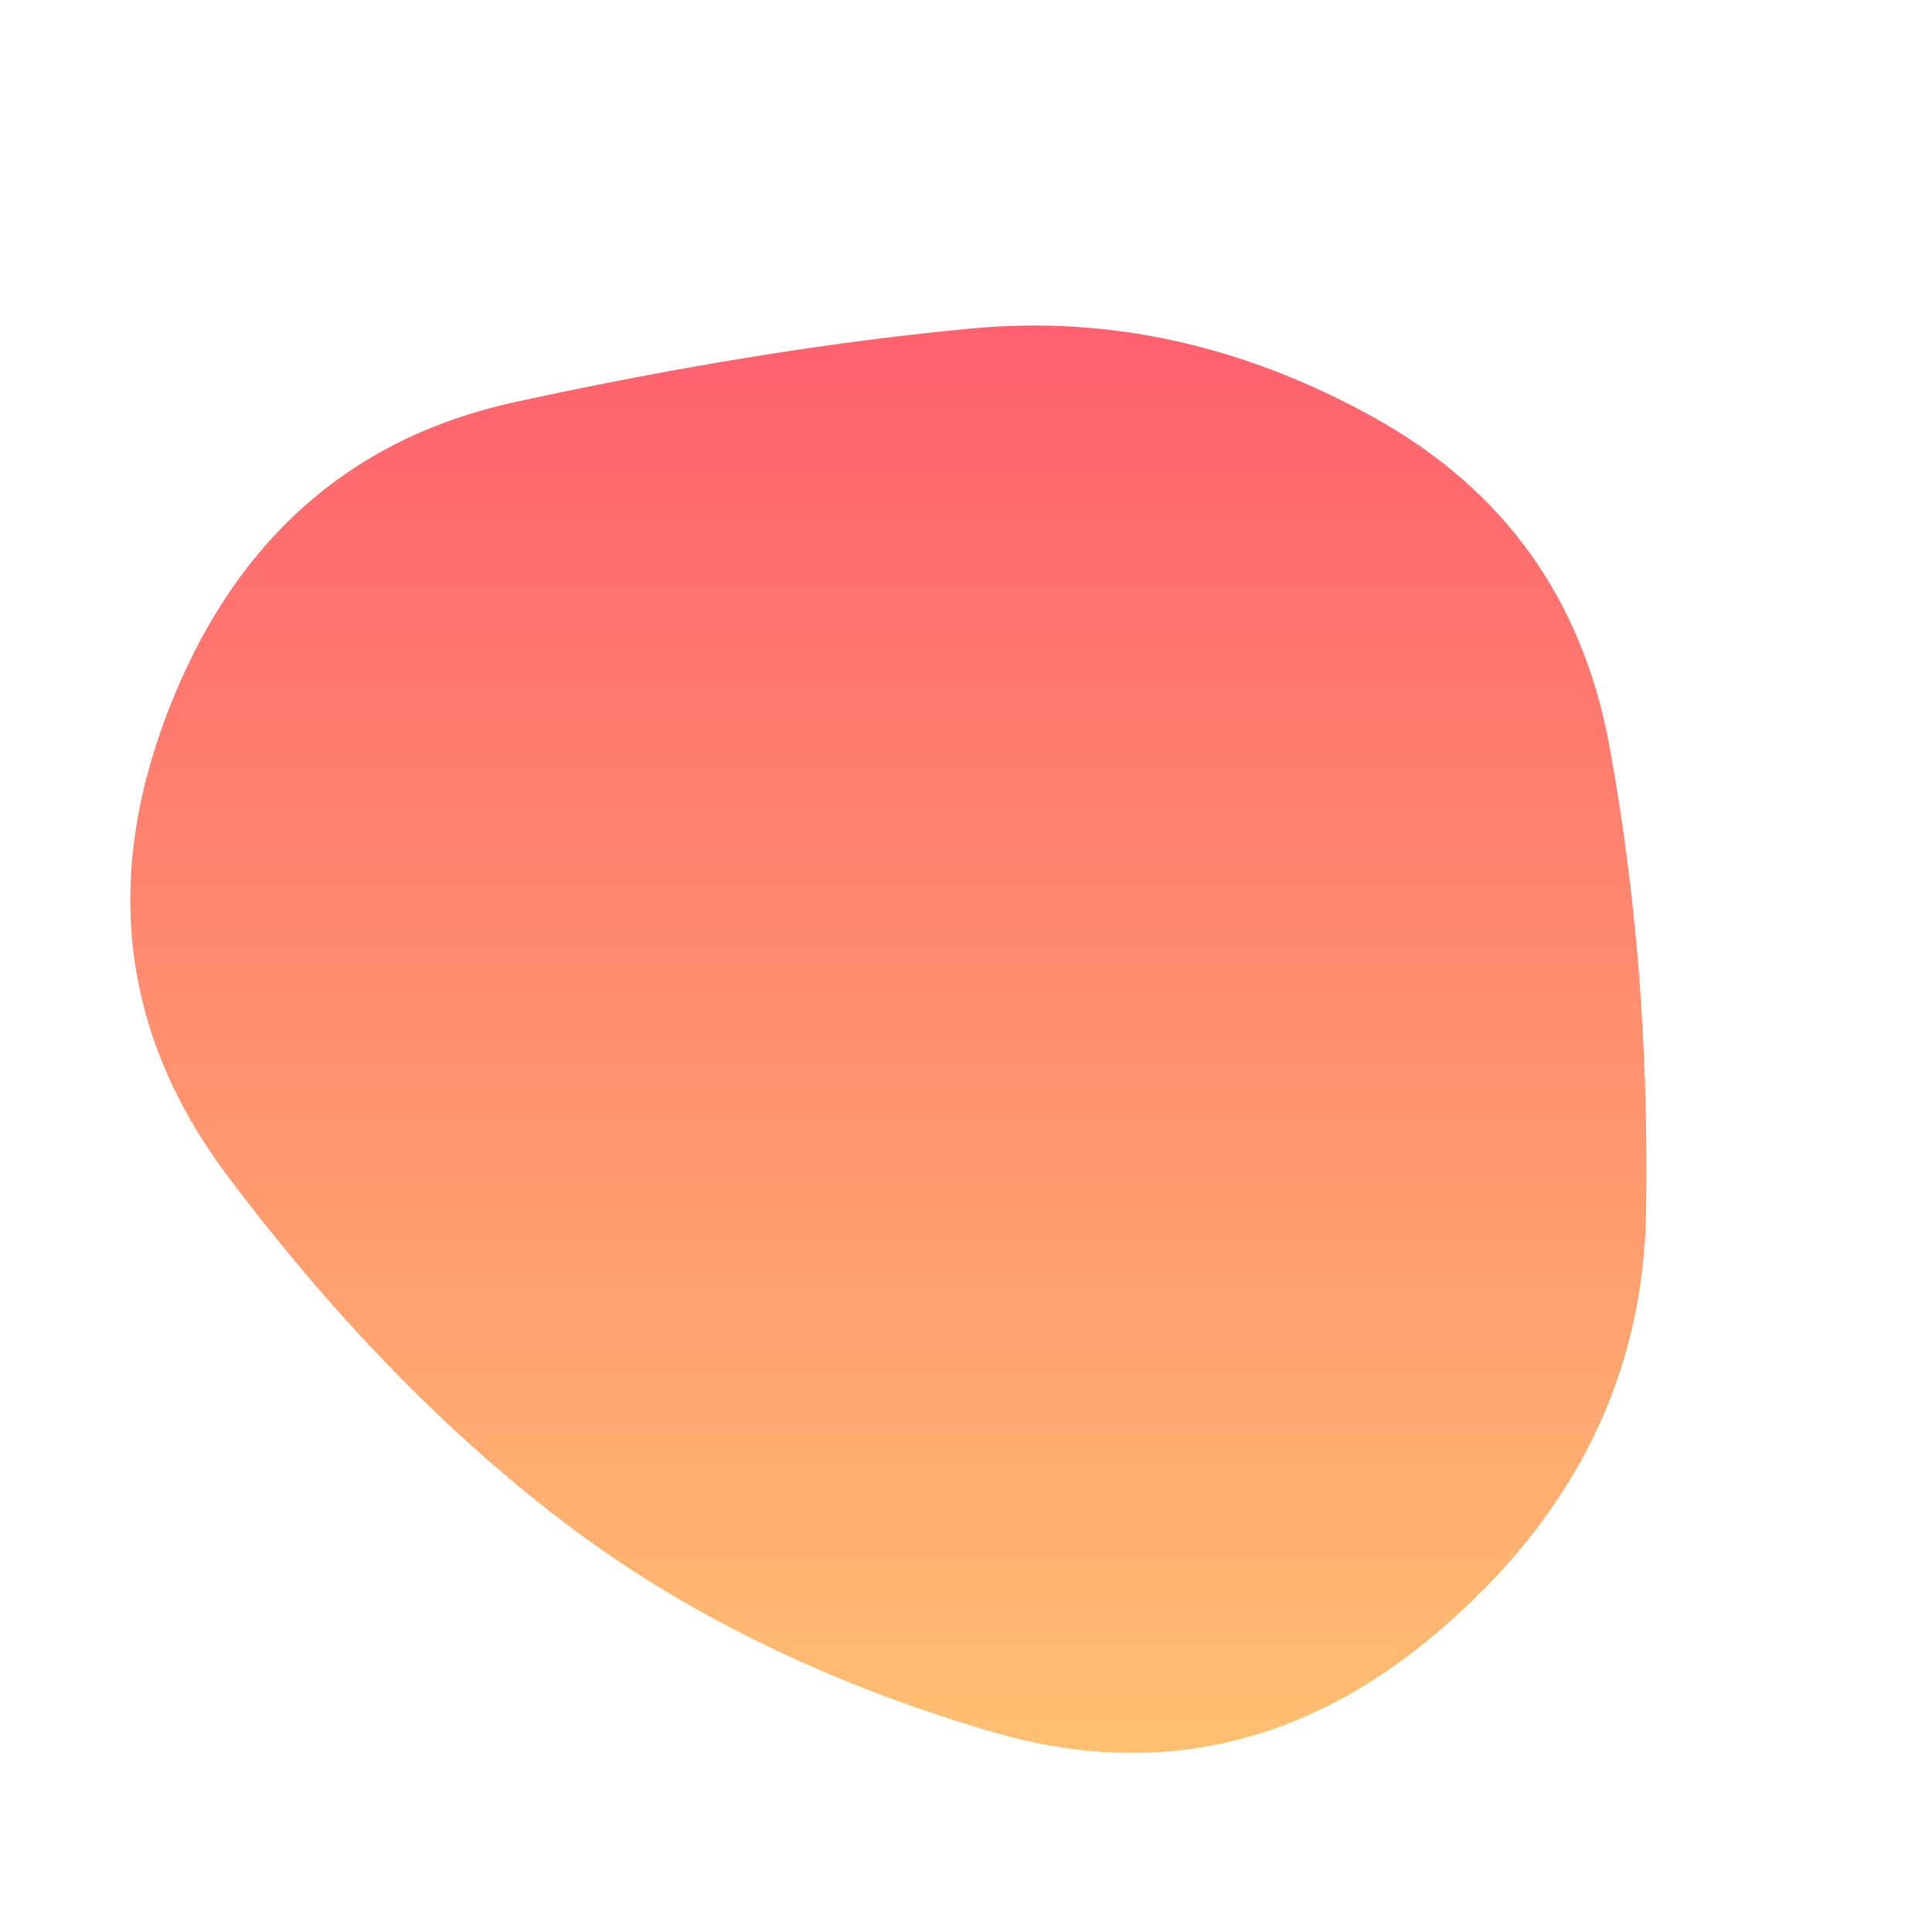 <svg viewBox="0 0 500 500" xmlns="http://www.w3.org/2000/svg" xmlns:xlink="http://www.w3.org/1999/xlink" width="100%" id="blobSvg">
    <defs>
        <linearGradient id="gradient" x1="0%" y1="0%" x2="0%" y2="100%">
            <stop offset="0%" style="stop-color: rgb(255, 95, 109);"></stop>
            <stop offset="100%" style="stop-color: rgb(255, 195, 113);"></stop>
        </linearGradient>
    </defs>
    <path id="blob" d="M426,313.5Q425,377,372.5,422Q320,467,256,448Q192,429,146,394Q100,359,59,304.5Q18,250,43.5,184Q69,118,133.5,104Q198,90,251.5,85Q305,80,355.5,108Q406,136,416.5,193Q427,250,426,313.5Z" fill="url(#gradient)"></path>
</svg>